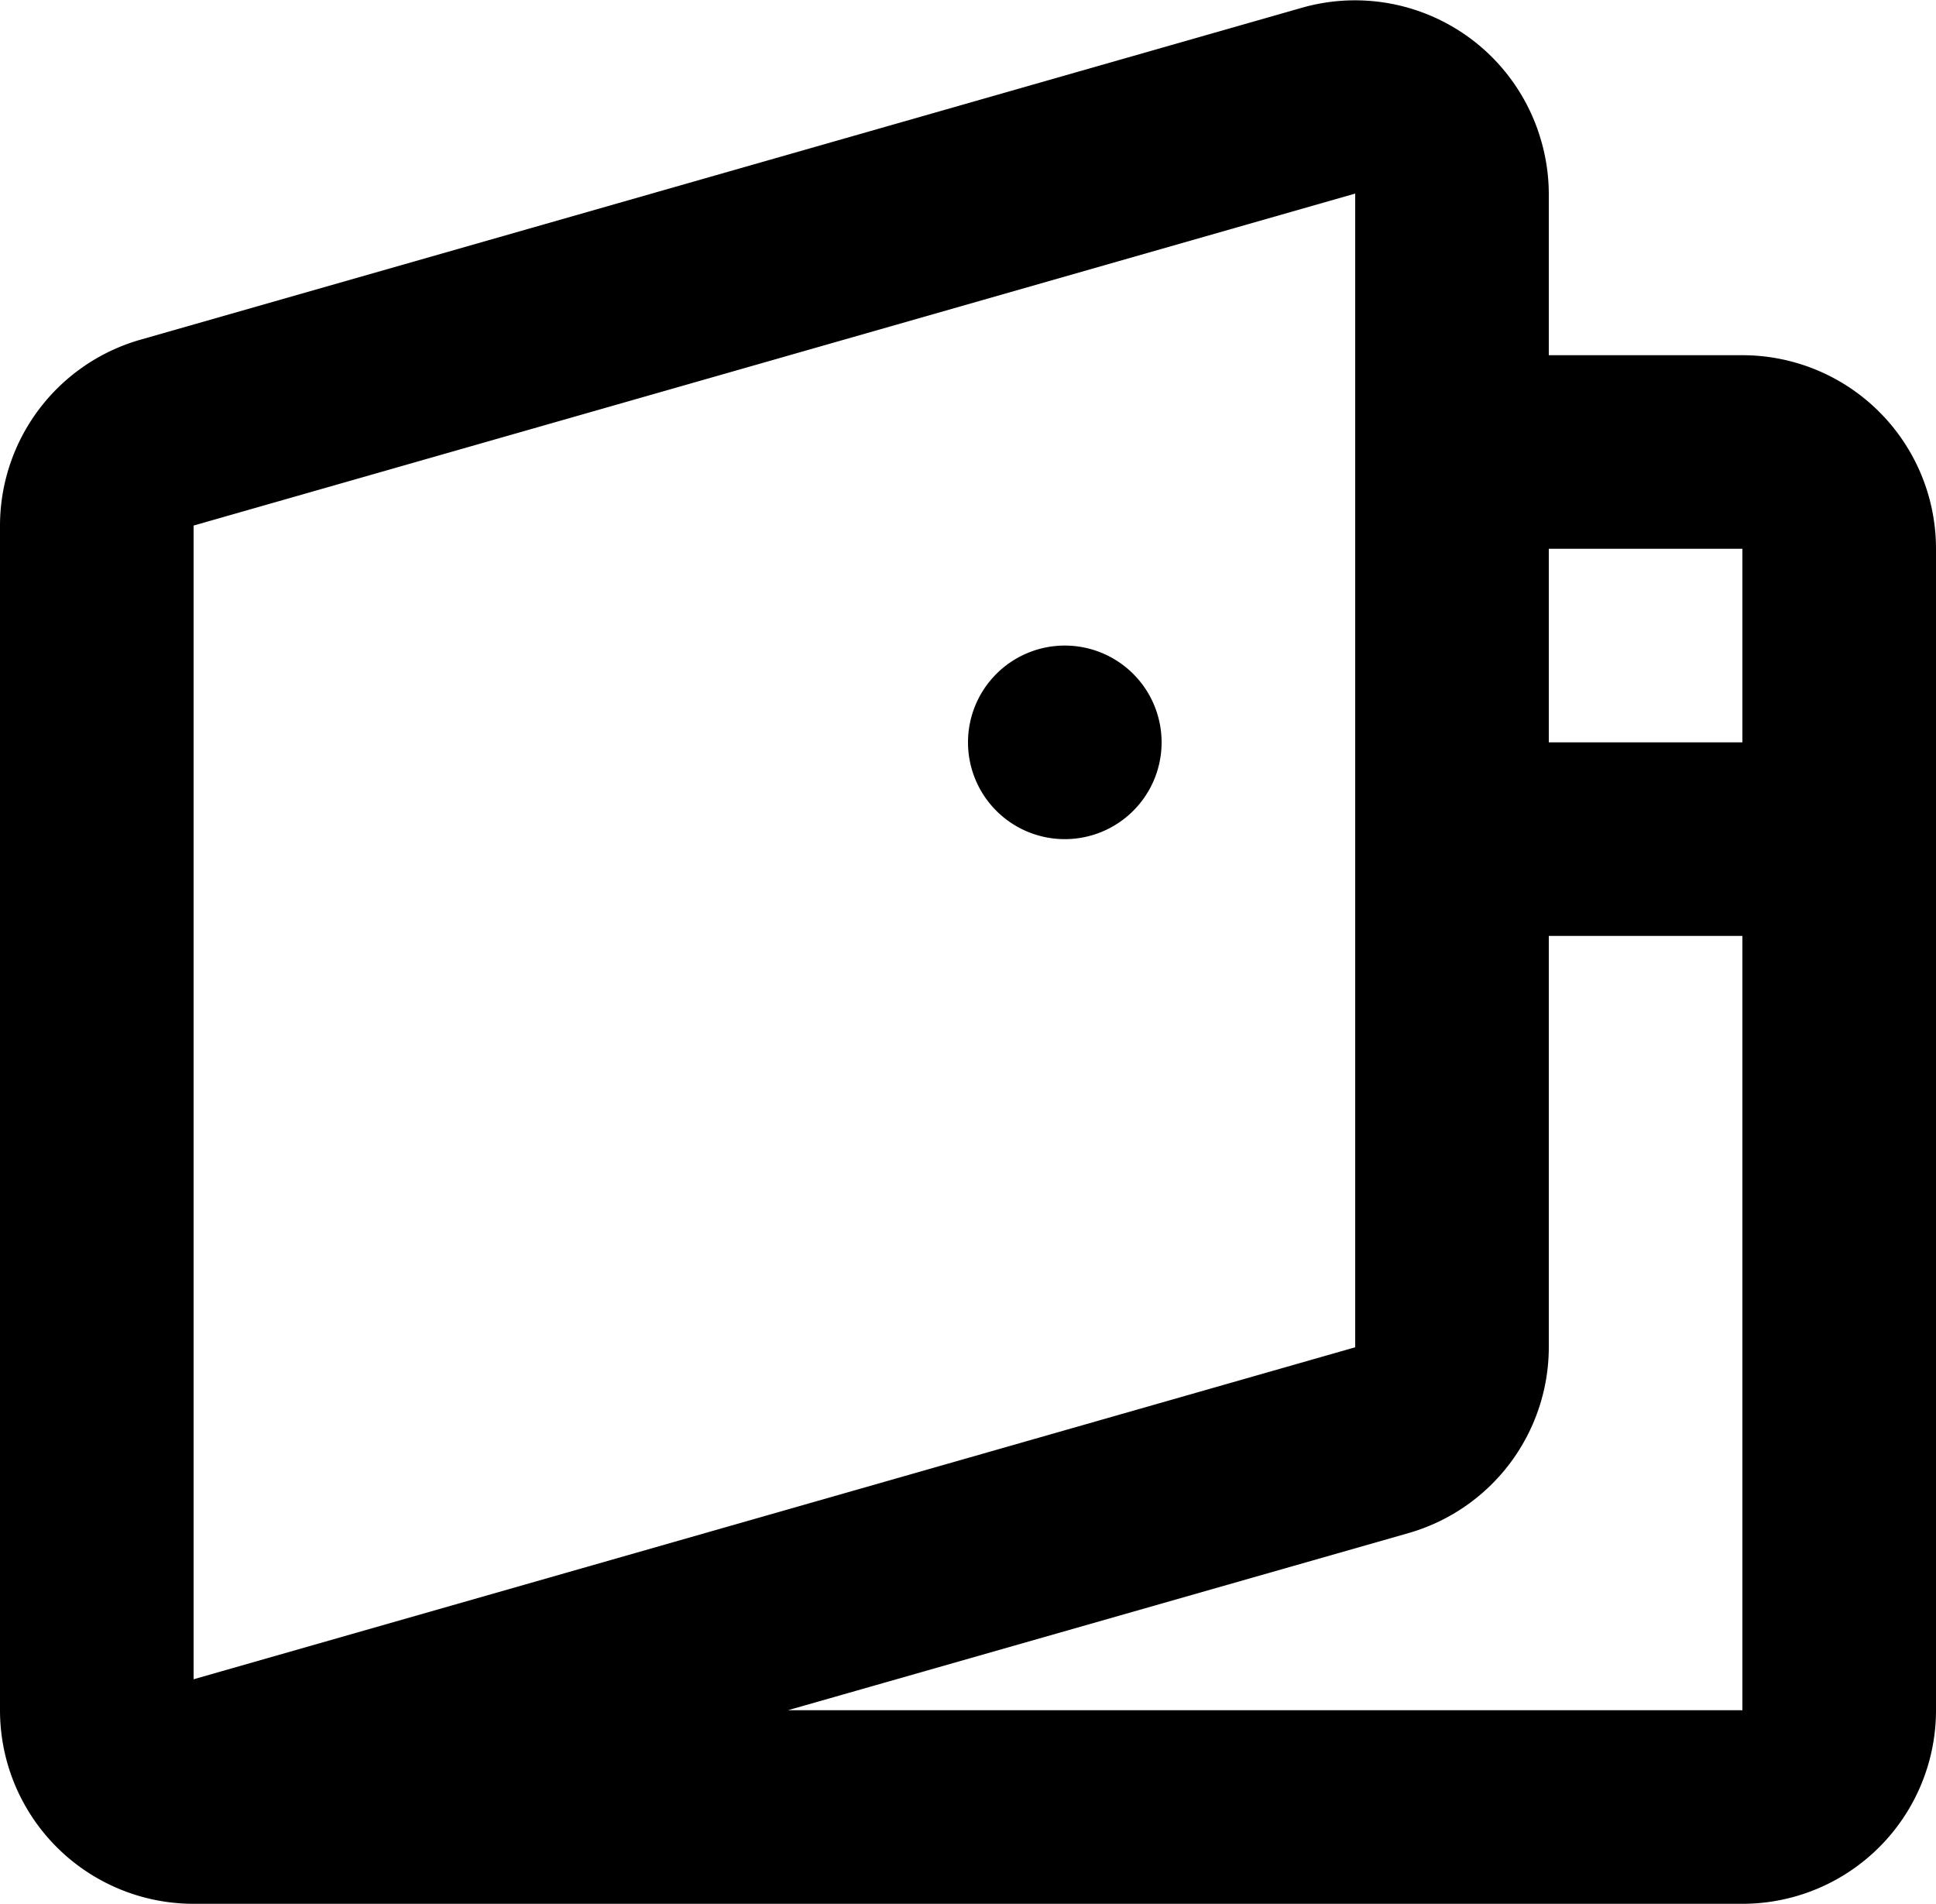 <svg xmlns="http://www.w3.org/2000/svg" viewBox="0 0 20 19.67"><defs><style>.cls-1{fill-rule:evenodd;}</style></defs><title>1</title><g id="Layer_2" data-name="Layer 2"><g id="Layer_1-2" data-name="Layer 1"><path class="cls-1" d="M13.45.08a2,2,0,0,1,2.47,1.37A2,2,0,0,1,16,2V3.67h2a2,2,0,0,1,2,2v12a2,2,0,0,1-2,2H2a2,2,0,0,1-2-2H0a1.66,1.66,0,0,1,0-.32V5.43A2,2,0,0,1,1.45,3.51ZM8.14,17.67H18v-8H16v4.25a2,2,0,0,1-1.45,1.92ZM18,5.67v2H16v-2ZM2,5.43V17.35l12-3.43V2ZM12,7.67a1,1,0,1,1-1-1A1,1,0,0,1,12,7.67Z"/></g></g></svg>
